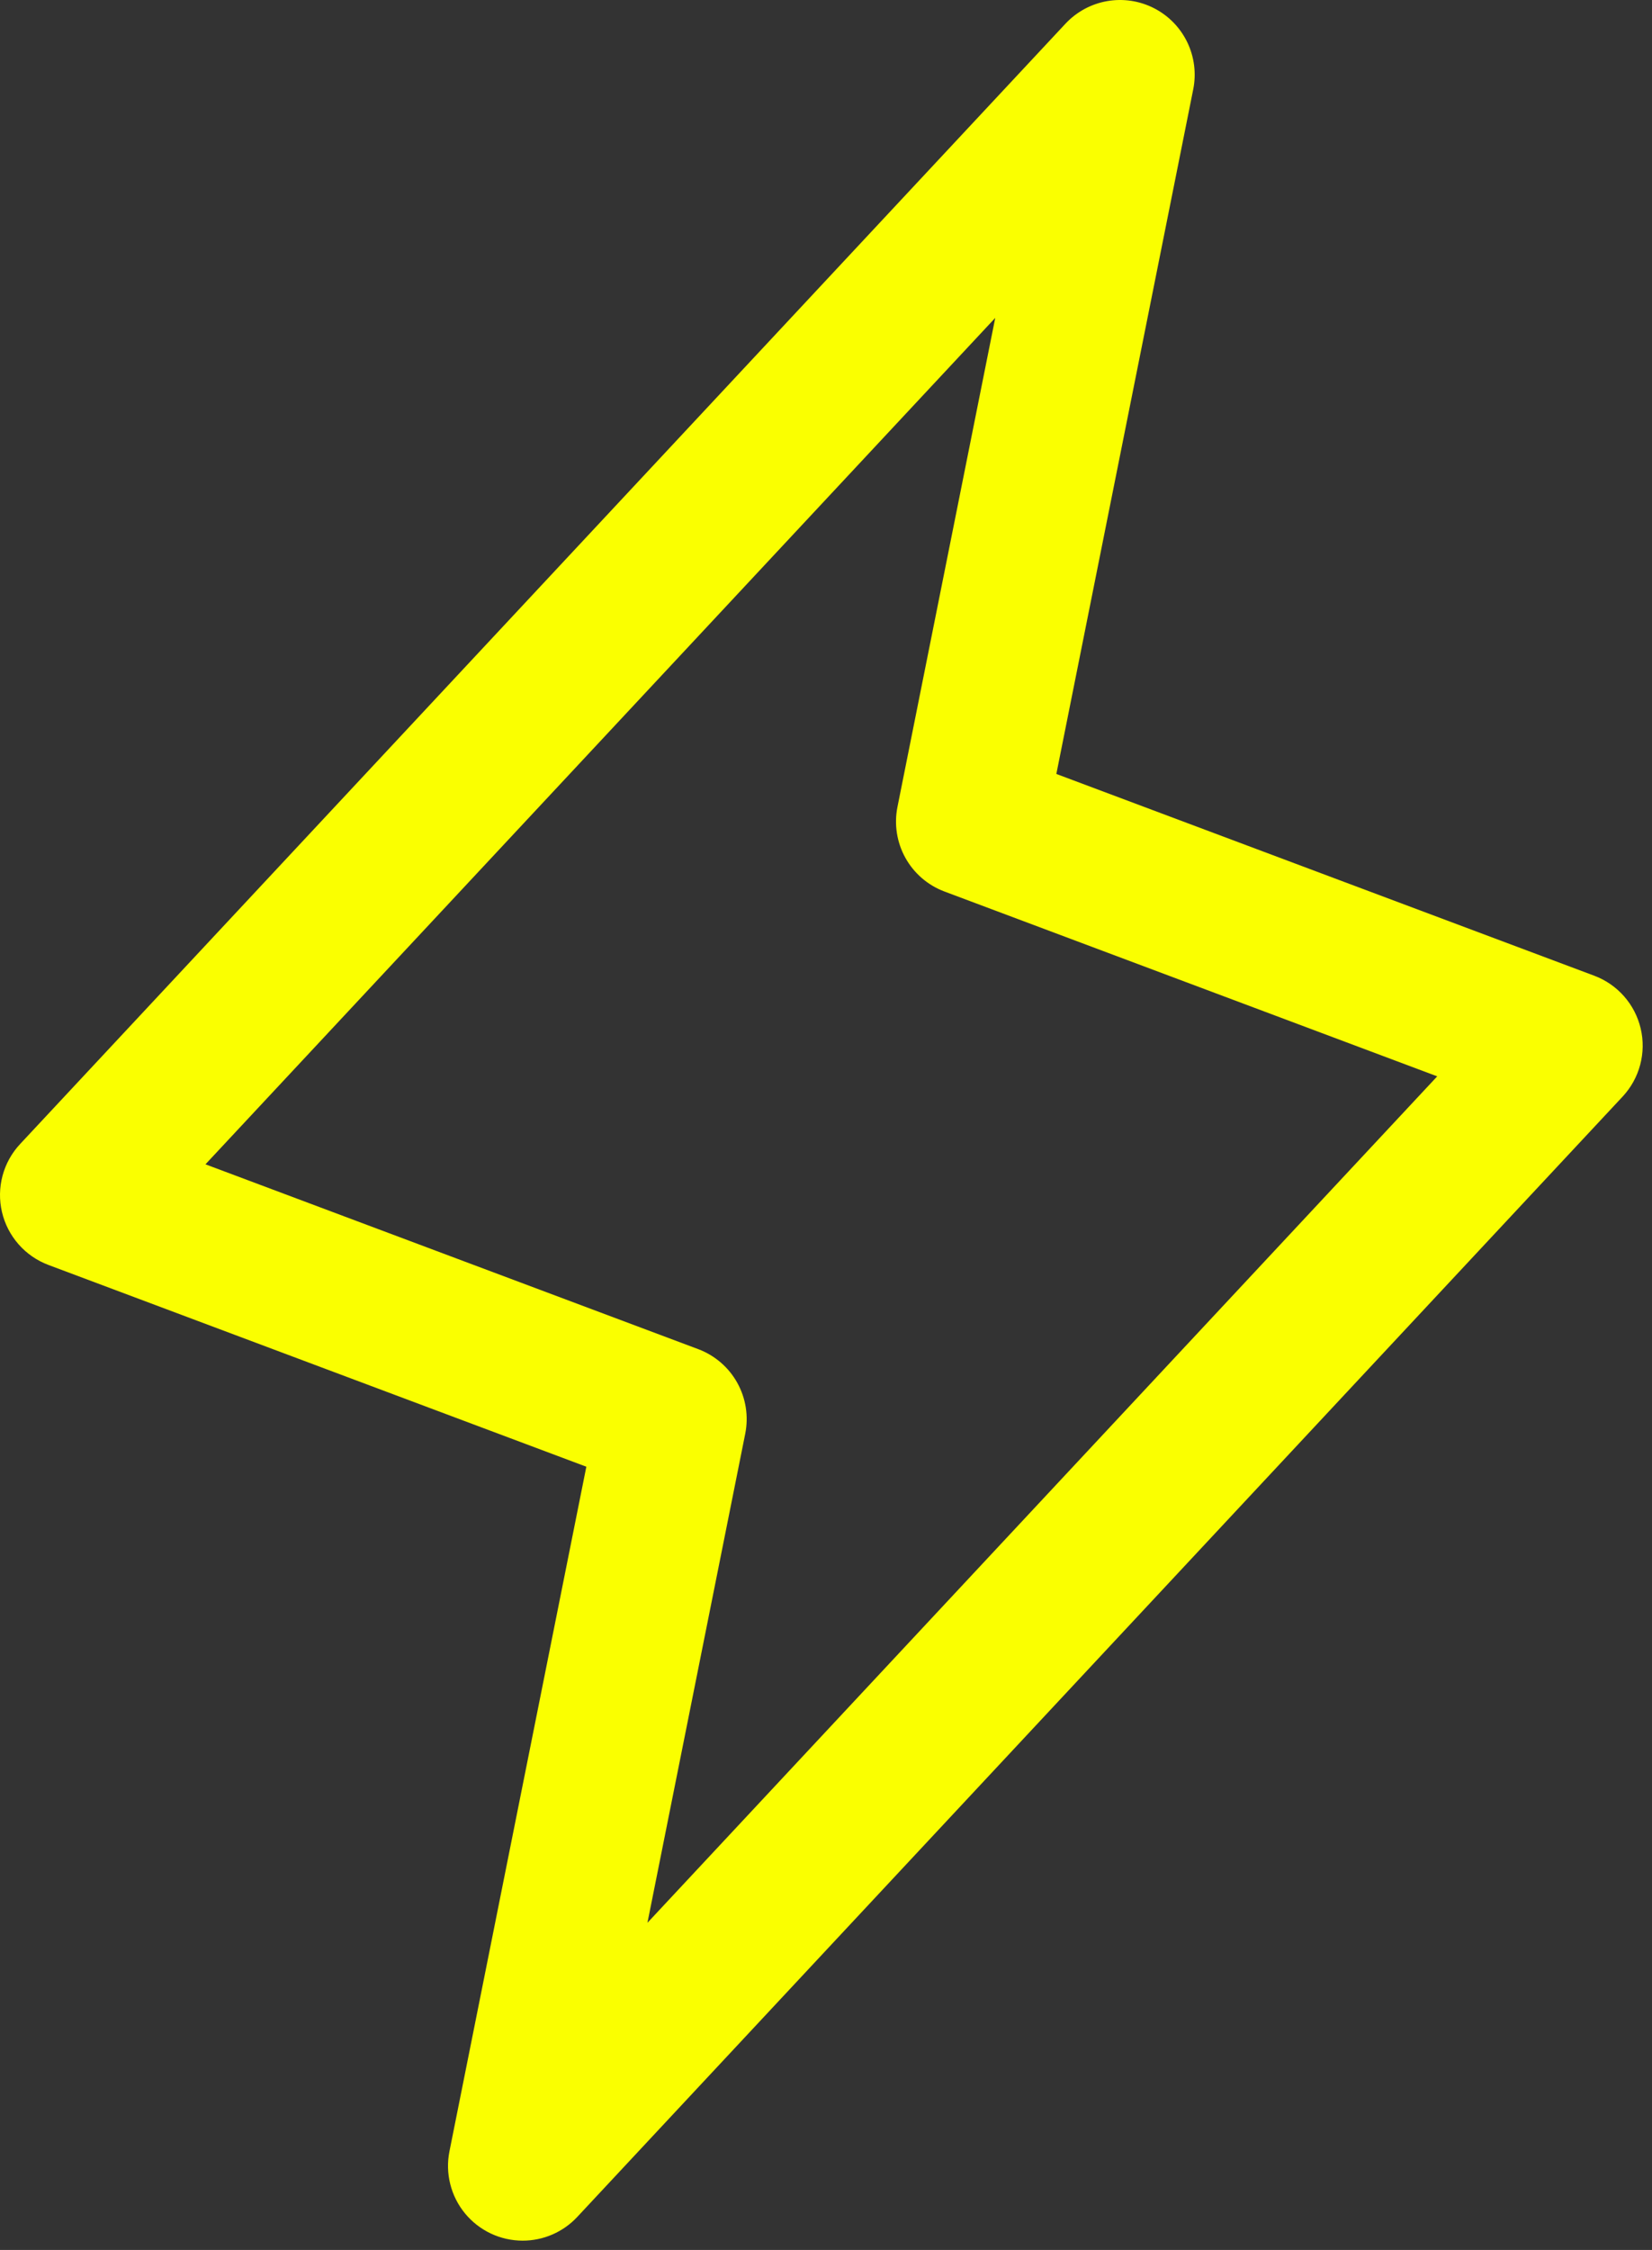 <svg width="177" height="241" viewBox="0 0 177 241" fill="none" xmlns="http://www.w3.org/2000/svg">
<rect x="0" y="0" width="177" height="241" fill="#333333" stroke="none"/>
<path d="M55.998 240.003C54.815 240.002 53.646 239.739 52.576 239.233C51.507 238.726 50.563 237.988 49.813 237.073C49.063 236.158 48.525 235.087 48.239 233.939C47.952 232.791 47.924 231.593 48.156 230.433L62.822 157.104L5.192 135.493C3.96 135.031 2.861 134.273 1.993 133.285C1.124 132.297 0.512 131.111 0.212 129.83C-0.089 128.55 -0.069 127.215 0.269 125.944C0.608 124.672 1.254 123.504 2.152 122.543L114.152 2.543C115.34 1.27 116.91 0.419 118.625 0.119C120.34 -0.18 122.106 0.088 123.654 0.883C125.203 1.678 126.451 2.956 127.207 4.524C127.963 6.092 128.188 7.864 127.846 9.571L113.18 82.901L170.81 104.511C172.042 104.973 173.141 105.731 174.009 106.719C174.878 107.706 175.49 108.893 175.79 110.174C176.091 111.454 176.071 112.789 175.733 114.06C175.394 115.331 174.748 116.499 173.85 117.461L61.85 237.461C61.101 238.263 60.195 238.903 59.188 239.341C58.182 239.778 57.096 240.003 55.998 240.003V240.003ZM22.014 124.713L74.81 144.511C76.588 145.178 78.071 146.455 78.994 148.115C79.916 149.775 80.219 151.709 79.846 153.571L69.369 205.955L153.988 115.291L101.192 95.493C99.414 94.826 97.931 93.549 97.008 91.889C96.086 90.229 95.784 88.295 96.156 86.433L106.633 34.05L22.014 124.713Z" fill="#FAFF00"/>
</svg>
